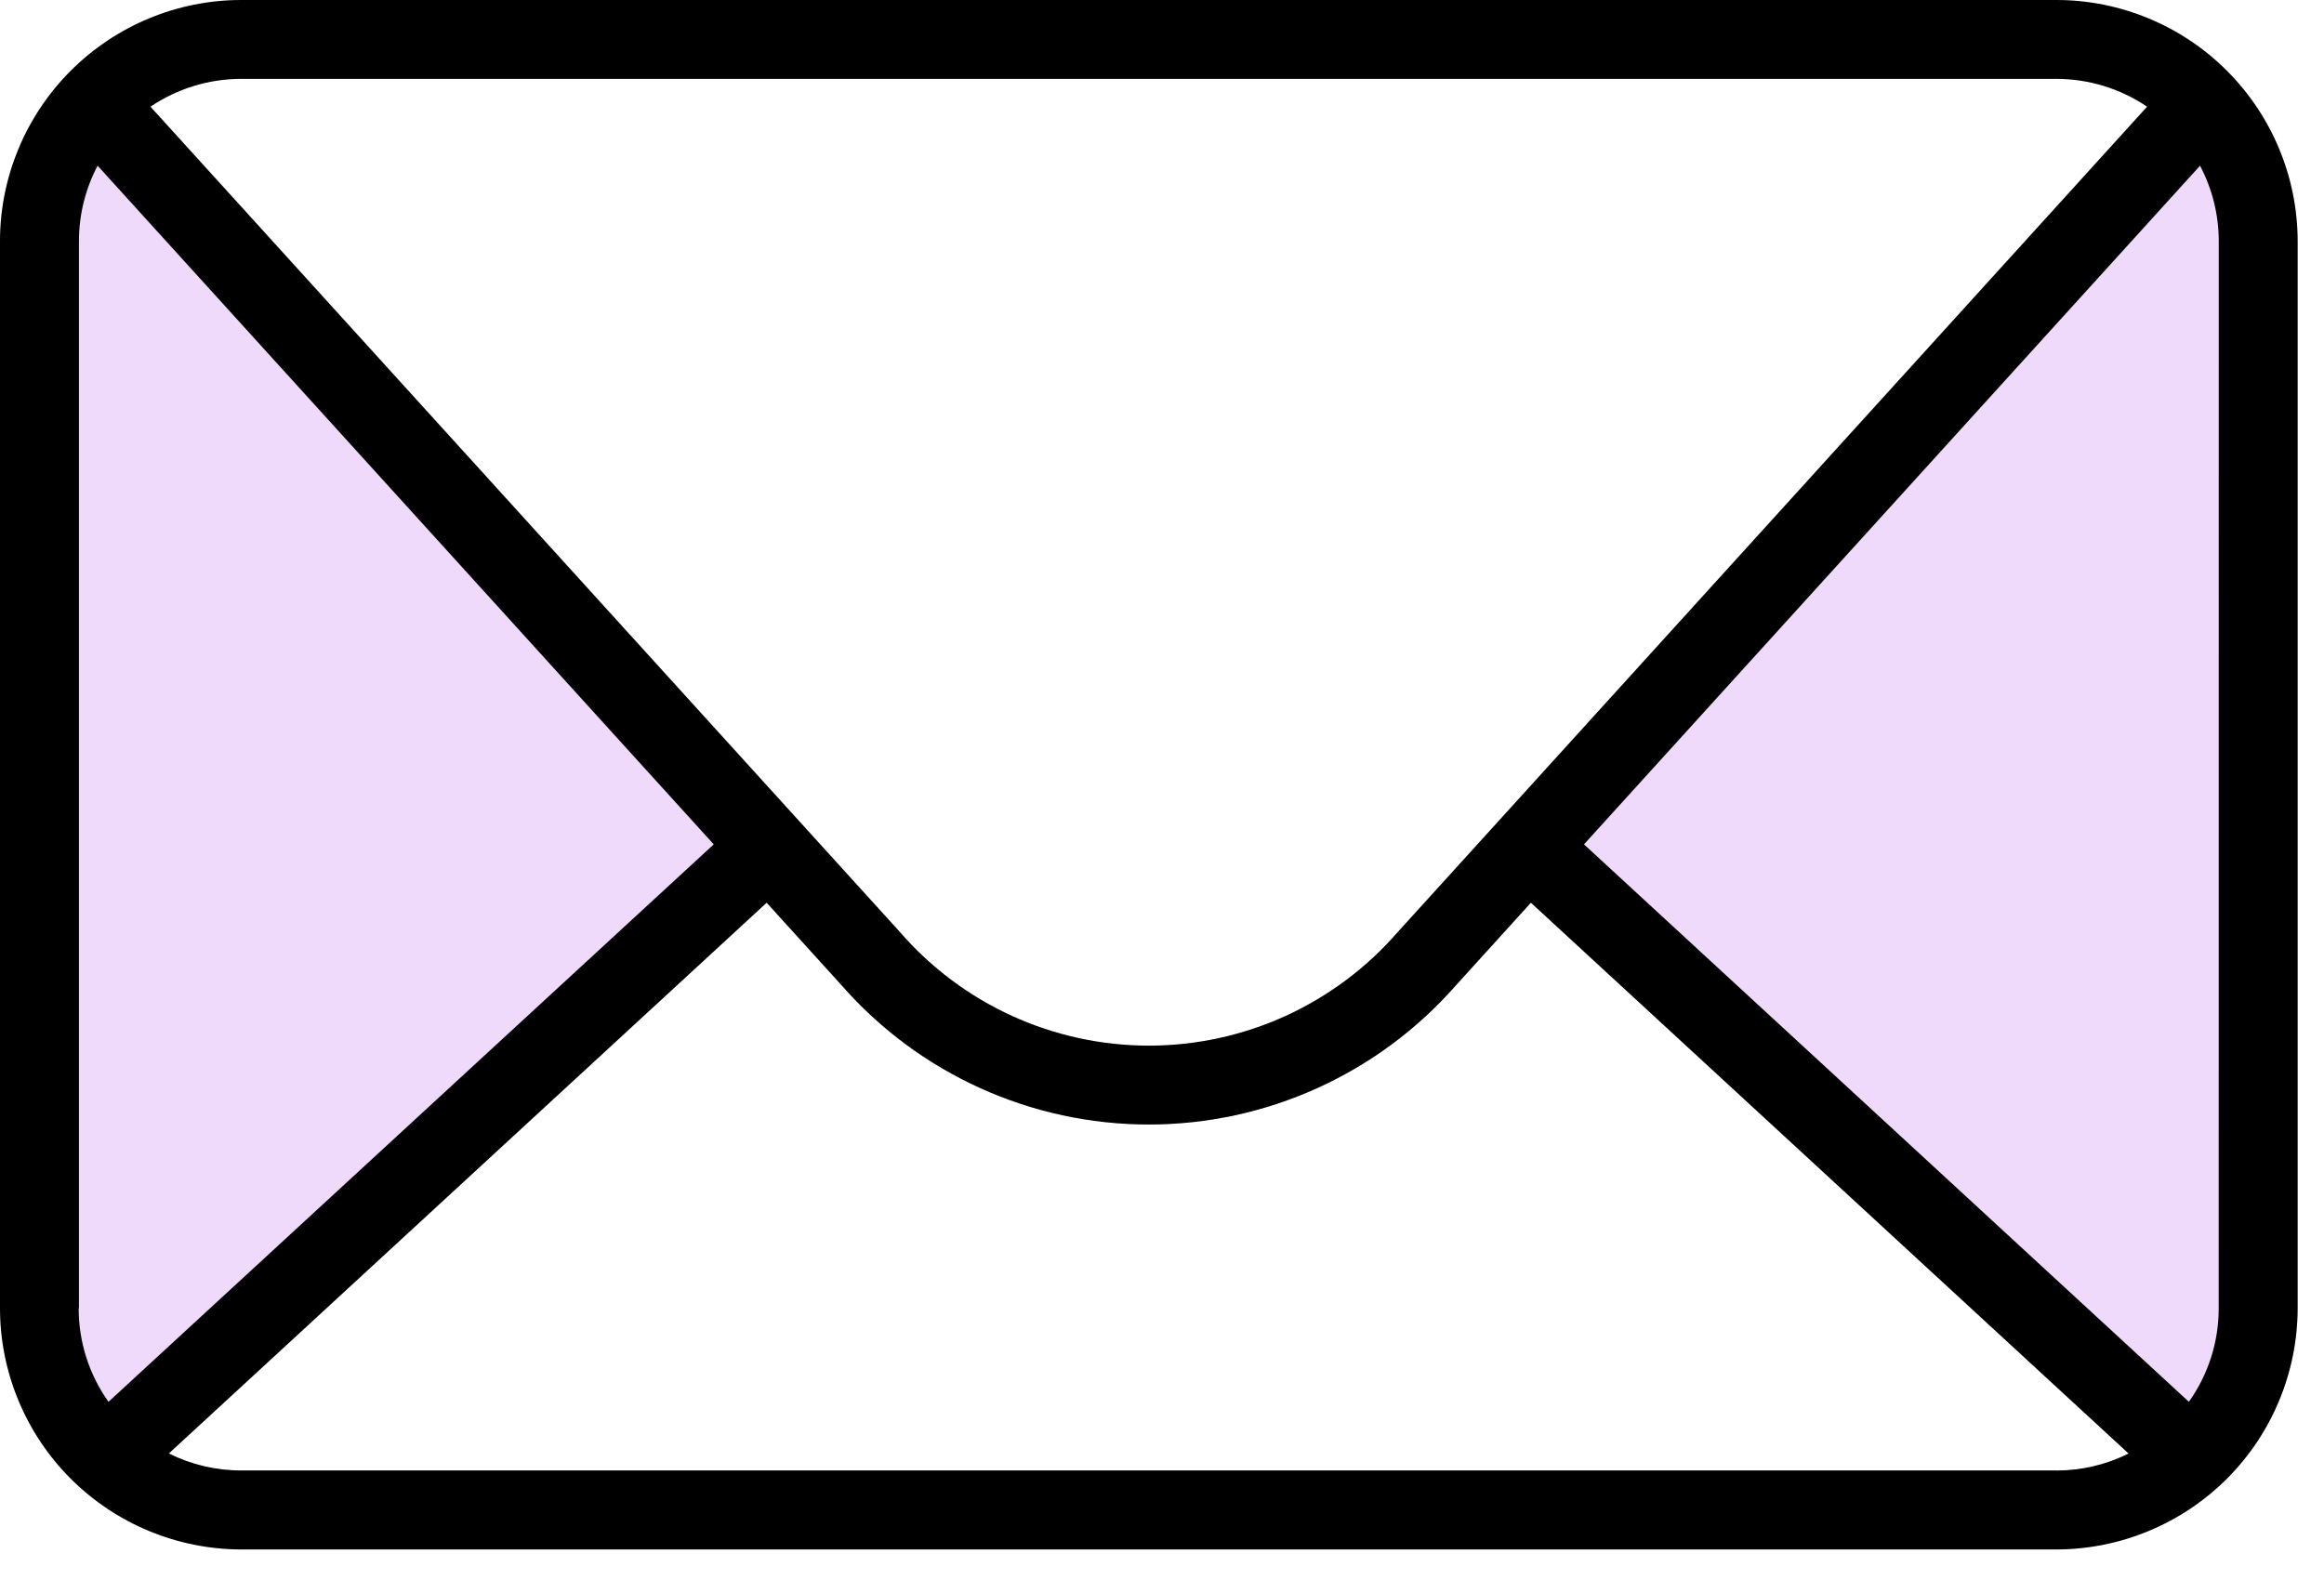 <svg width="35" height="24" viewBox="0 0 35 24" fill="none" xmlns="http://www.w3.org/2000/svg">
<path d="M33.537 1.065C32.856 0.384 31.933 0.001 30.97 0L3.633 0C2.67 0.001 1.747 0.384 1.066 1.065C0.385 1.746 0.001 2.669 0 3.632L0 19.706C0.001 20.669 0.384 21.593 1.065 22.274C1.747 22.955 2.67 23.338 3.633 23.34H30.97C31.933 23.338 32.857 22.955 33.538 22.274C34.219 21.593 34.602 20.669 34.603 19.706V3.632C34.602 2.669 34.218 1.746 33.537 1.065ZM3.632 1.188H30.97C31.457 1.188 31.933 1.334 32.336 1.607L21.048 14.043C20.582 14.579 20.006 15.009 19.36 15.304C18.714 15.598 18.012 15.751 17.302 15.751C16.591 15.751 15.889 15.598 15.243 15.304C14.597 15.009 14.021 14.579 13.556 14.043L2.266 1.607C2.67 1.334 3.145 1.188 3.632 1.188ZM30.974 22.15H3.632C3.254 22.151 2.881 22.063 2.543 21.894L11.546 13.598L12.675 14.842C13.252 15.501 13.964 16.029 14.761 16.39C15.559 16.752 16.425 16.939 17.301 16.939C18.177 16.939 19.043 16.752 19.84 16.39C20.638 16.029 21.349 15.501 21.927 14.842L23.056 13.598L32.057 21.895C31.721 22.063 31.35 22.15 30.974 22.15Z" fill="#EFDAFB"/>
<path d="M33.537 1.065C32.856 0.384 31.933 0.001 30.97 0L3.633 0C2.67 0.001 1.747 0.384 1.066 1.065C0.385 1.746 0.001 2.669 0 3.632L0 19.706C0.001 20.669 0.384 21.593 1.065 22.274C1.747 22.955 2.67 23.338 3.633 23.34H30.97C31.933 23.338 32.857 22.955 33.538 22.274C34.219 21.593 34.602 20.669 34.603 19.706V3.632C34.602 2.669 34.218 1.746 33.537 1.065ZM3.632 1.188H30.97C31.457 1.188 31.933 1.334 32.336 1.607L21.048 14.043C20.582 14.579 20.006 15.009 19.36 15.304C18.714 15.598 18.012 15.751 17.302 15.751C16.591 15.751 15.889 15.598 15.243 15.304C14.597 15.009 14.021 14.579 13.556 14.043L2.266 1.607C2.67 1.334 3.145 1.188 3.632 1.188ZM1.189 19.706V3.632C1.189 3.236 1.285 2.846 1.47 2.496L10.749 12.719L1.634 21.116C1.341 20.704 1.184 20.212 1.185 19.706M30.97 22.15H3.632C3.254 22.151 2.881 22.063 2.543 21.894L11.546 13.598L12.675 14.842C13.252 15.501 13.964 16.029 14.761 16.39C15.559 16.752 16.425 16.939 17.301 16.939C18.177 16.939 19.043 16.752 19.84 16.39C20.638 16.029 21.349 15.501 21.927 14.842L23.056 13.598L32.057 21.895C31.721 22.063 31.35 22.151 30.974 22.151M33.414 19.706C33.415 20.212 33.258 20.704 32.965 21.116L23.855 12.719L33.133 2.496C33.318 2.846 33.415 3.237 33.415 3.633L33.414 19.706Z" fill="black"/>
</svg>
